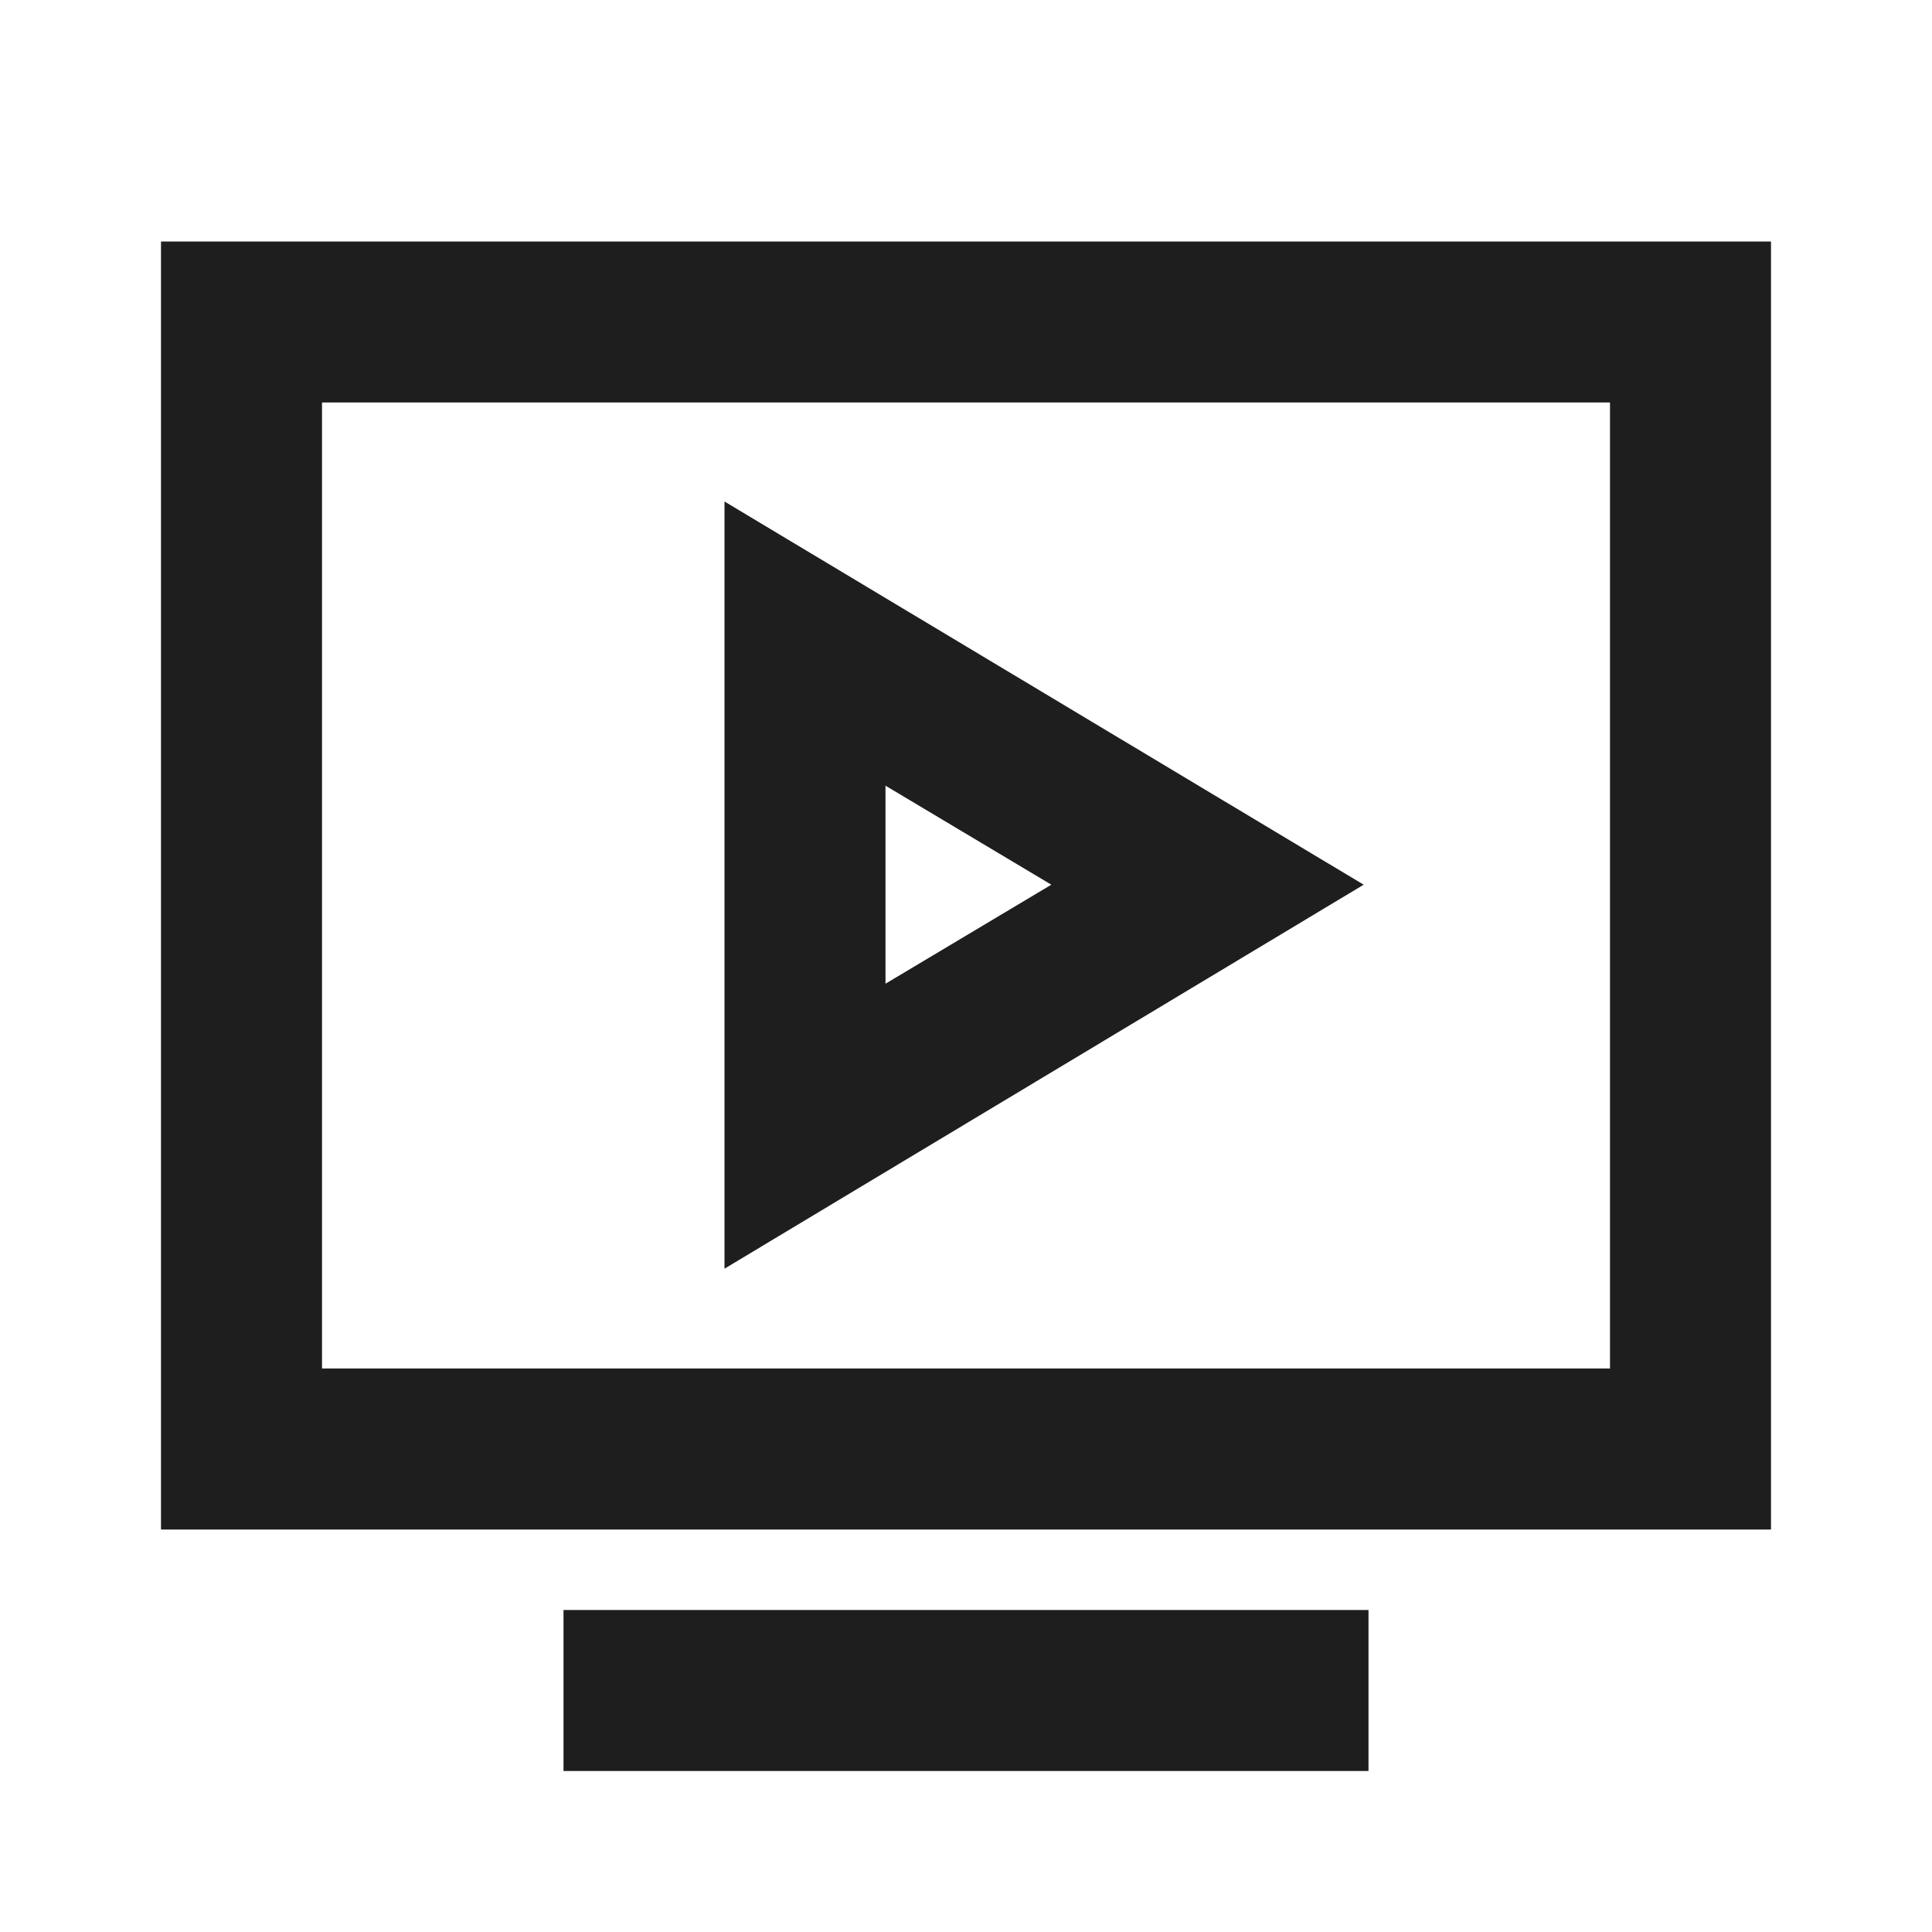 <svg width="24" height="24" viewBox="0 0 24 24" fill="none" xmlns="http://www.w3.org/2000/svg">
<g clip-path="url(#clip0_269_4276)">
<path d="M2 3V19H22V3H2ZM20 17H4V5H20V17Z" fill="#1E1E1E"/>
<path d="M9 6.23V15.76L16.94 10.99L9 6.23ZM11 9.76L13.06 10.99L11 12.22V9.75V9.76Z" fill="#1E1E1E"/>
<path d="M17 20H7V22H17V20Z" fill="#1E1E1E"/>
</g>
<defs>
<clipPath id="clip0_269_4276">
<rect width="20" height="19" fill="white" transform="translate(2 3)"/>
</clipPath>
</defs>
</svg>
